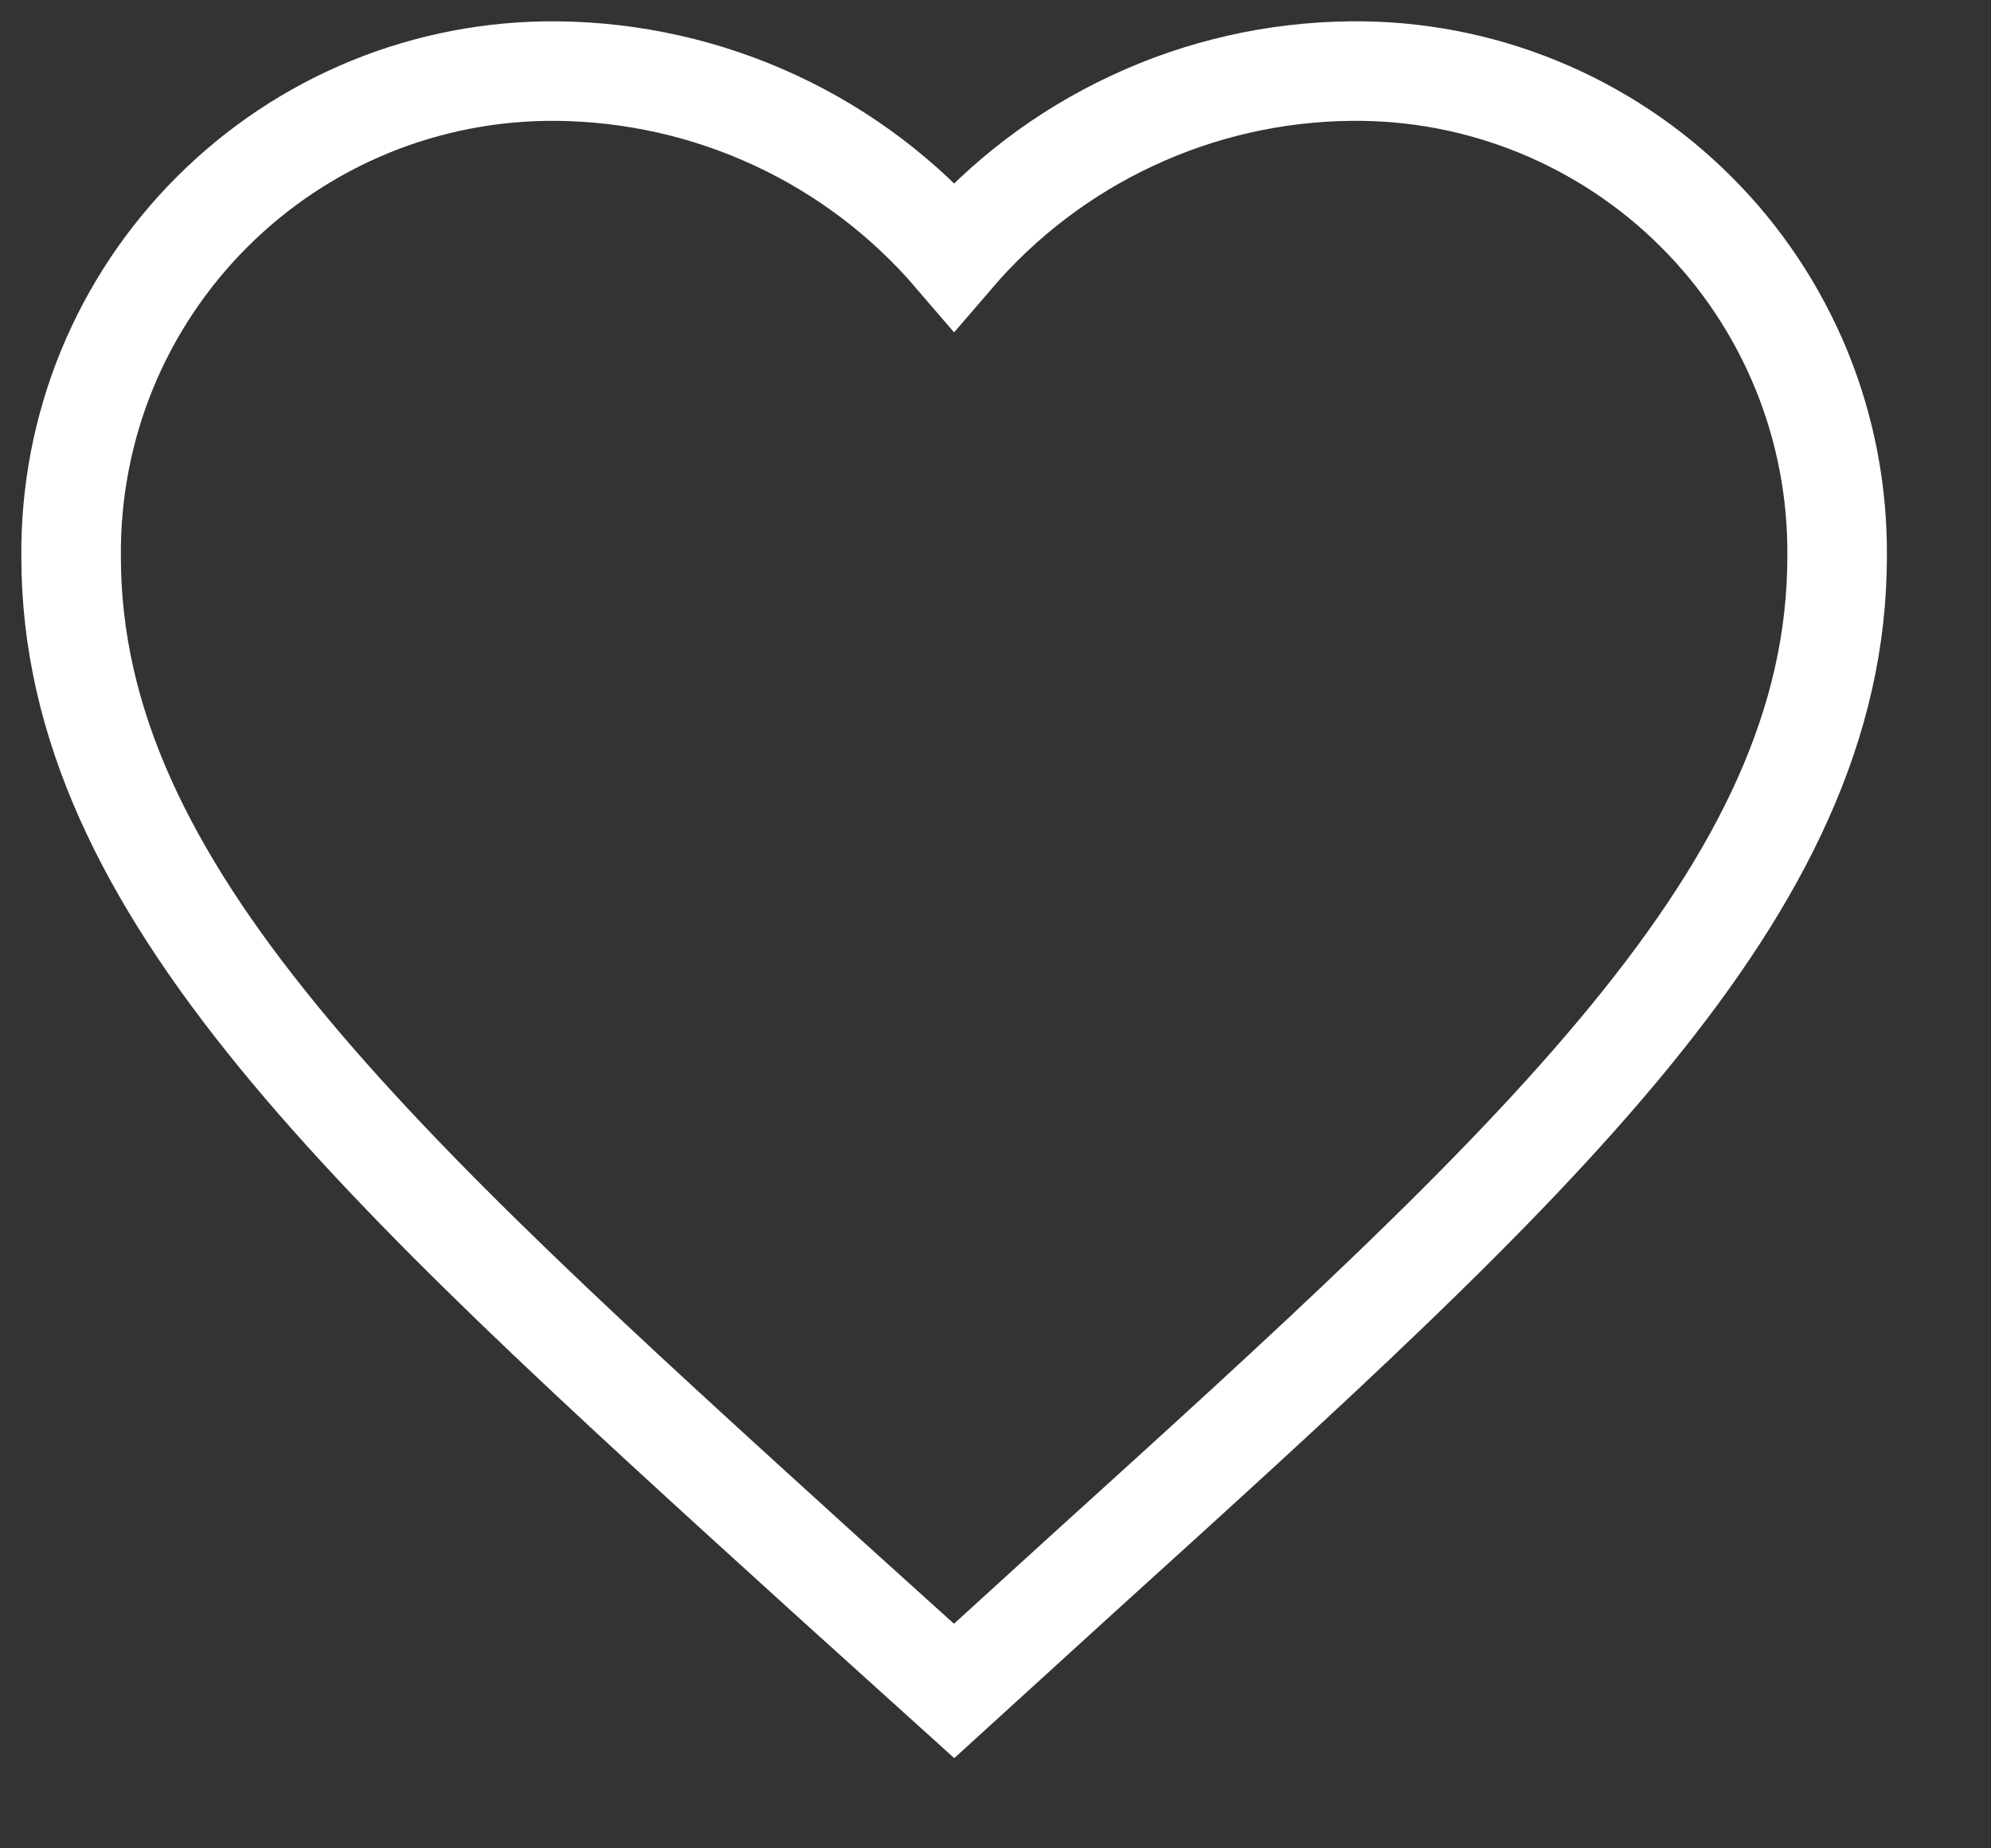 <svg width="14" height="13" viewBox="0 0 14 13" fill="none" xmlns="http://www.w3.org/2000/svg">
<rect x="0" y="0" width="14" height="13" fill="#333333" stroke="none"/>
<path d="M9.5 0.5C8.969 0.505 8.445 0.623 7.964 0.848C7.482 1.072 7.055 1.397 6.709 1.8C6.363 1.396 5.935 1.071 5.453 0.847C4.971 0.623 4.447 0.505 3.915 0.5C3.465 0.496 3.019 0.581 2.603 0.751C2.187 0.921 1.809 1.173 1.491 1.491C1.173 1.809 0.921 2.187 0.751 2.603C0.581 3.019 0.496 3.466 0.5 3.915C0.5 6.262 2.611 8.175 5.809 11.08L6.709 11.893L7.609 11.073C10.809 8.173 12.918 6.261 12.918 3.914C12.922 3.464 12.837 3.018 12.667 2.602C12.496 2.185 12.245 1.807 11.926 1.489C11.608 1.171 11.229 0.92 10.813 0.75C10.396 0.58 9.95 0.495 9.5 0.5Z" stroke="white" stroke-width="0.7"/>
</svg>
